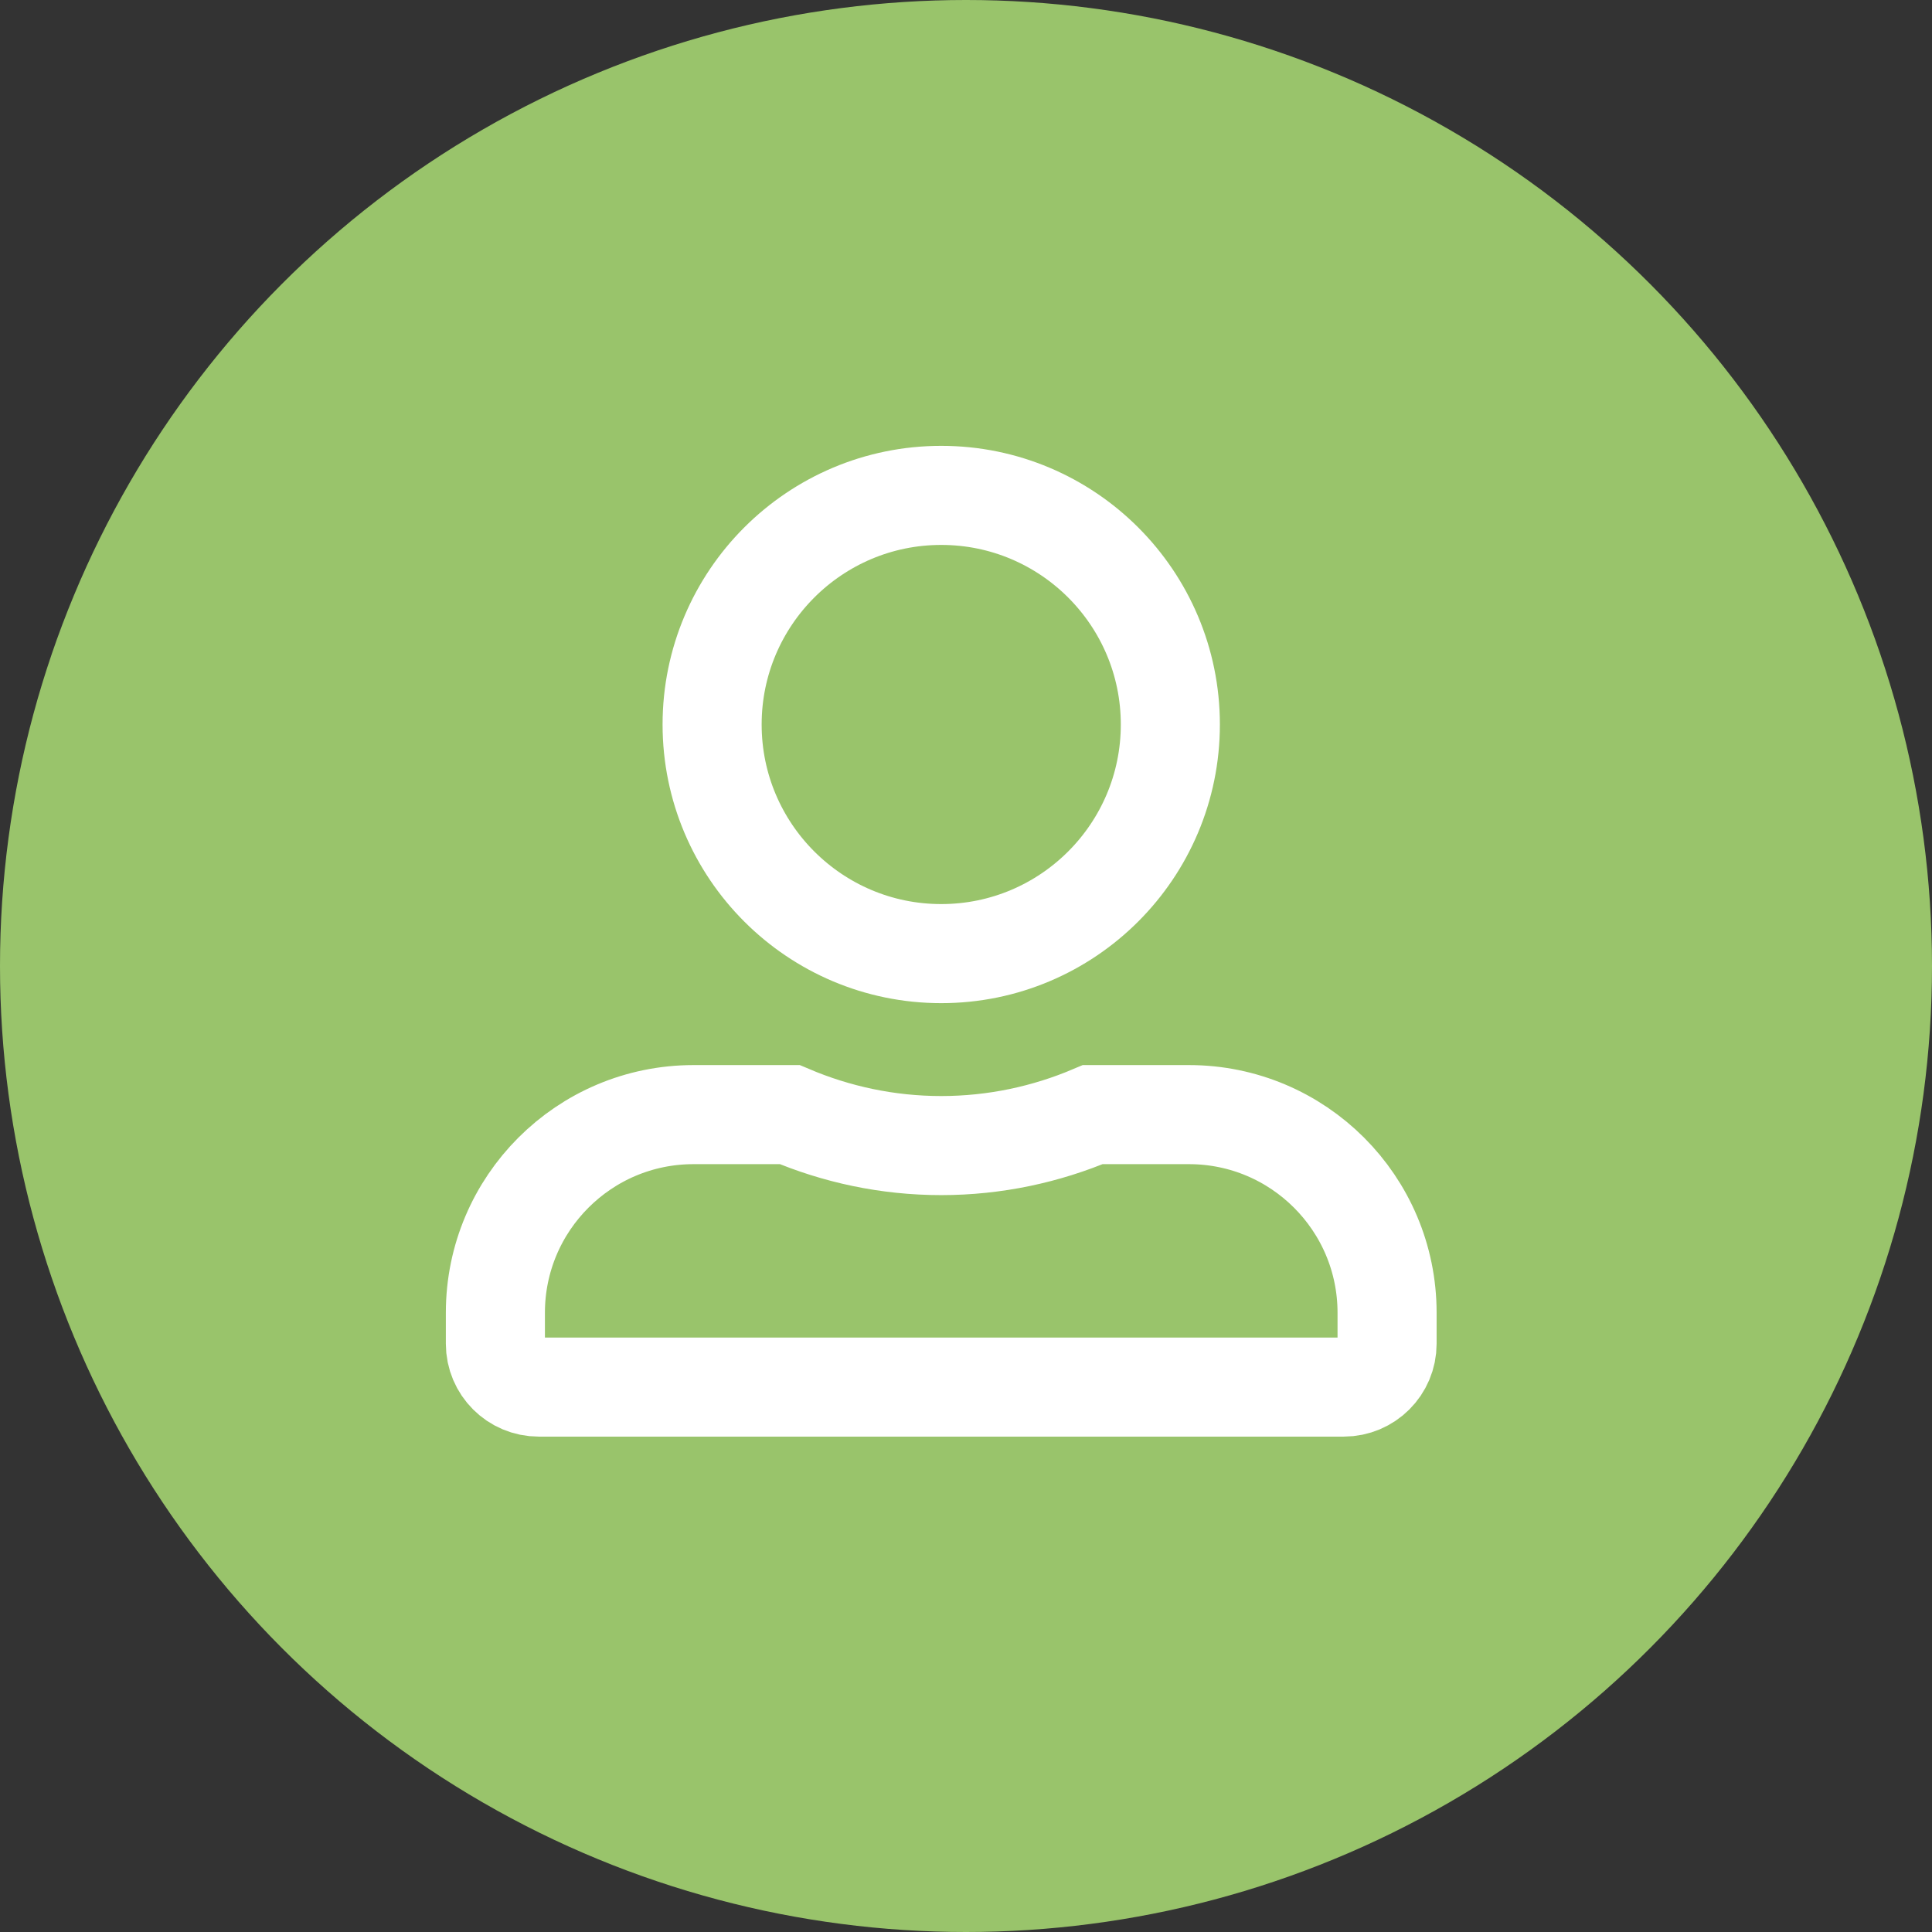 <svg width="39" height="39" viewBox="0 0 39 39" fill="none" xmlns="http://www.w3.org/2000/svg">
<rect x="0" y="0" width="39" height="39" fill="#333333" stroke="none"/>
<circle cx="19.5" cy="19.5" r="19.5" fill="#99C46B"/>
<path d="M23.625 14.625C23.625 17.178 21.553 19.25 19 19.25C16.447 19.25 14.375 17.178 14.375 14.625C14.375 12.072 16.447 10 19 10C21.553 10 23.625 12.072 23.625 14.625ZM19 23.125C20.085 23.125 21.12 22.899 22.059 22.5H24C26.209 22.5 28 24.291 28 26.5V27.125C28 27.608 27.608 28 27.125 28H10.875C10.392 28 10 27.608 10 27.125V26.5C10 24.291 11.791 22.5 14 22.5H15.942C16.882 22.899 17.913 23.125 19 23.125Z" stroke="white" stroke-width="2"/>
</svg>
